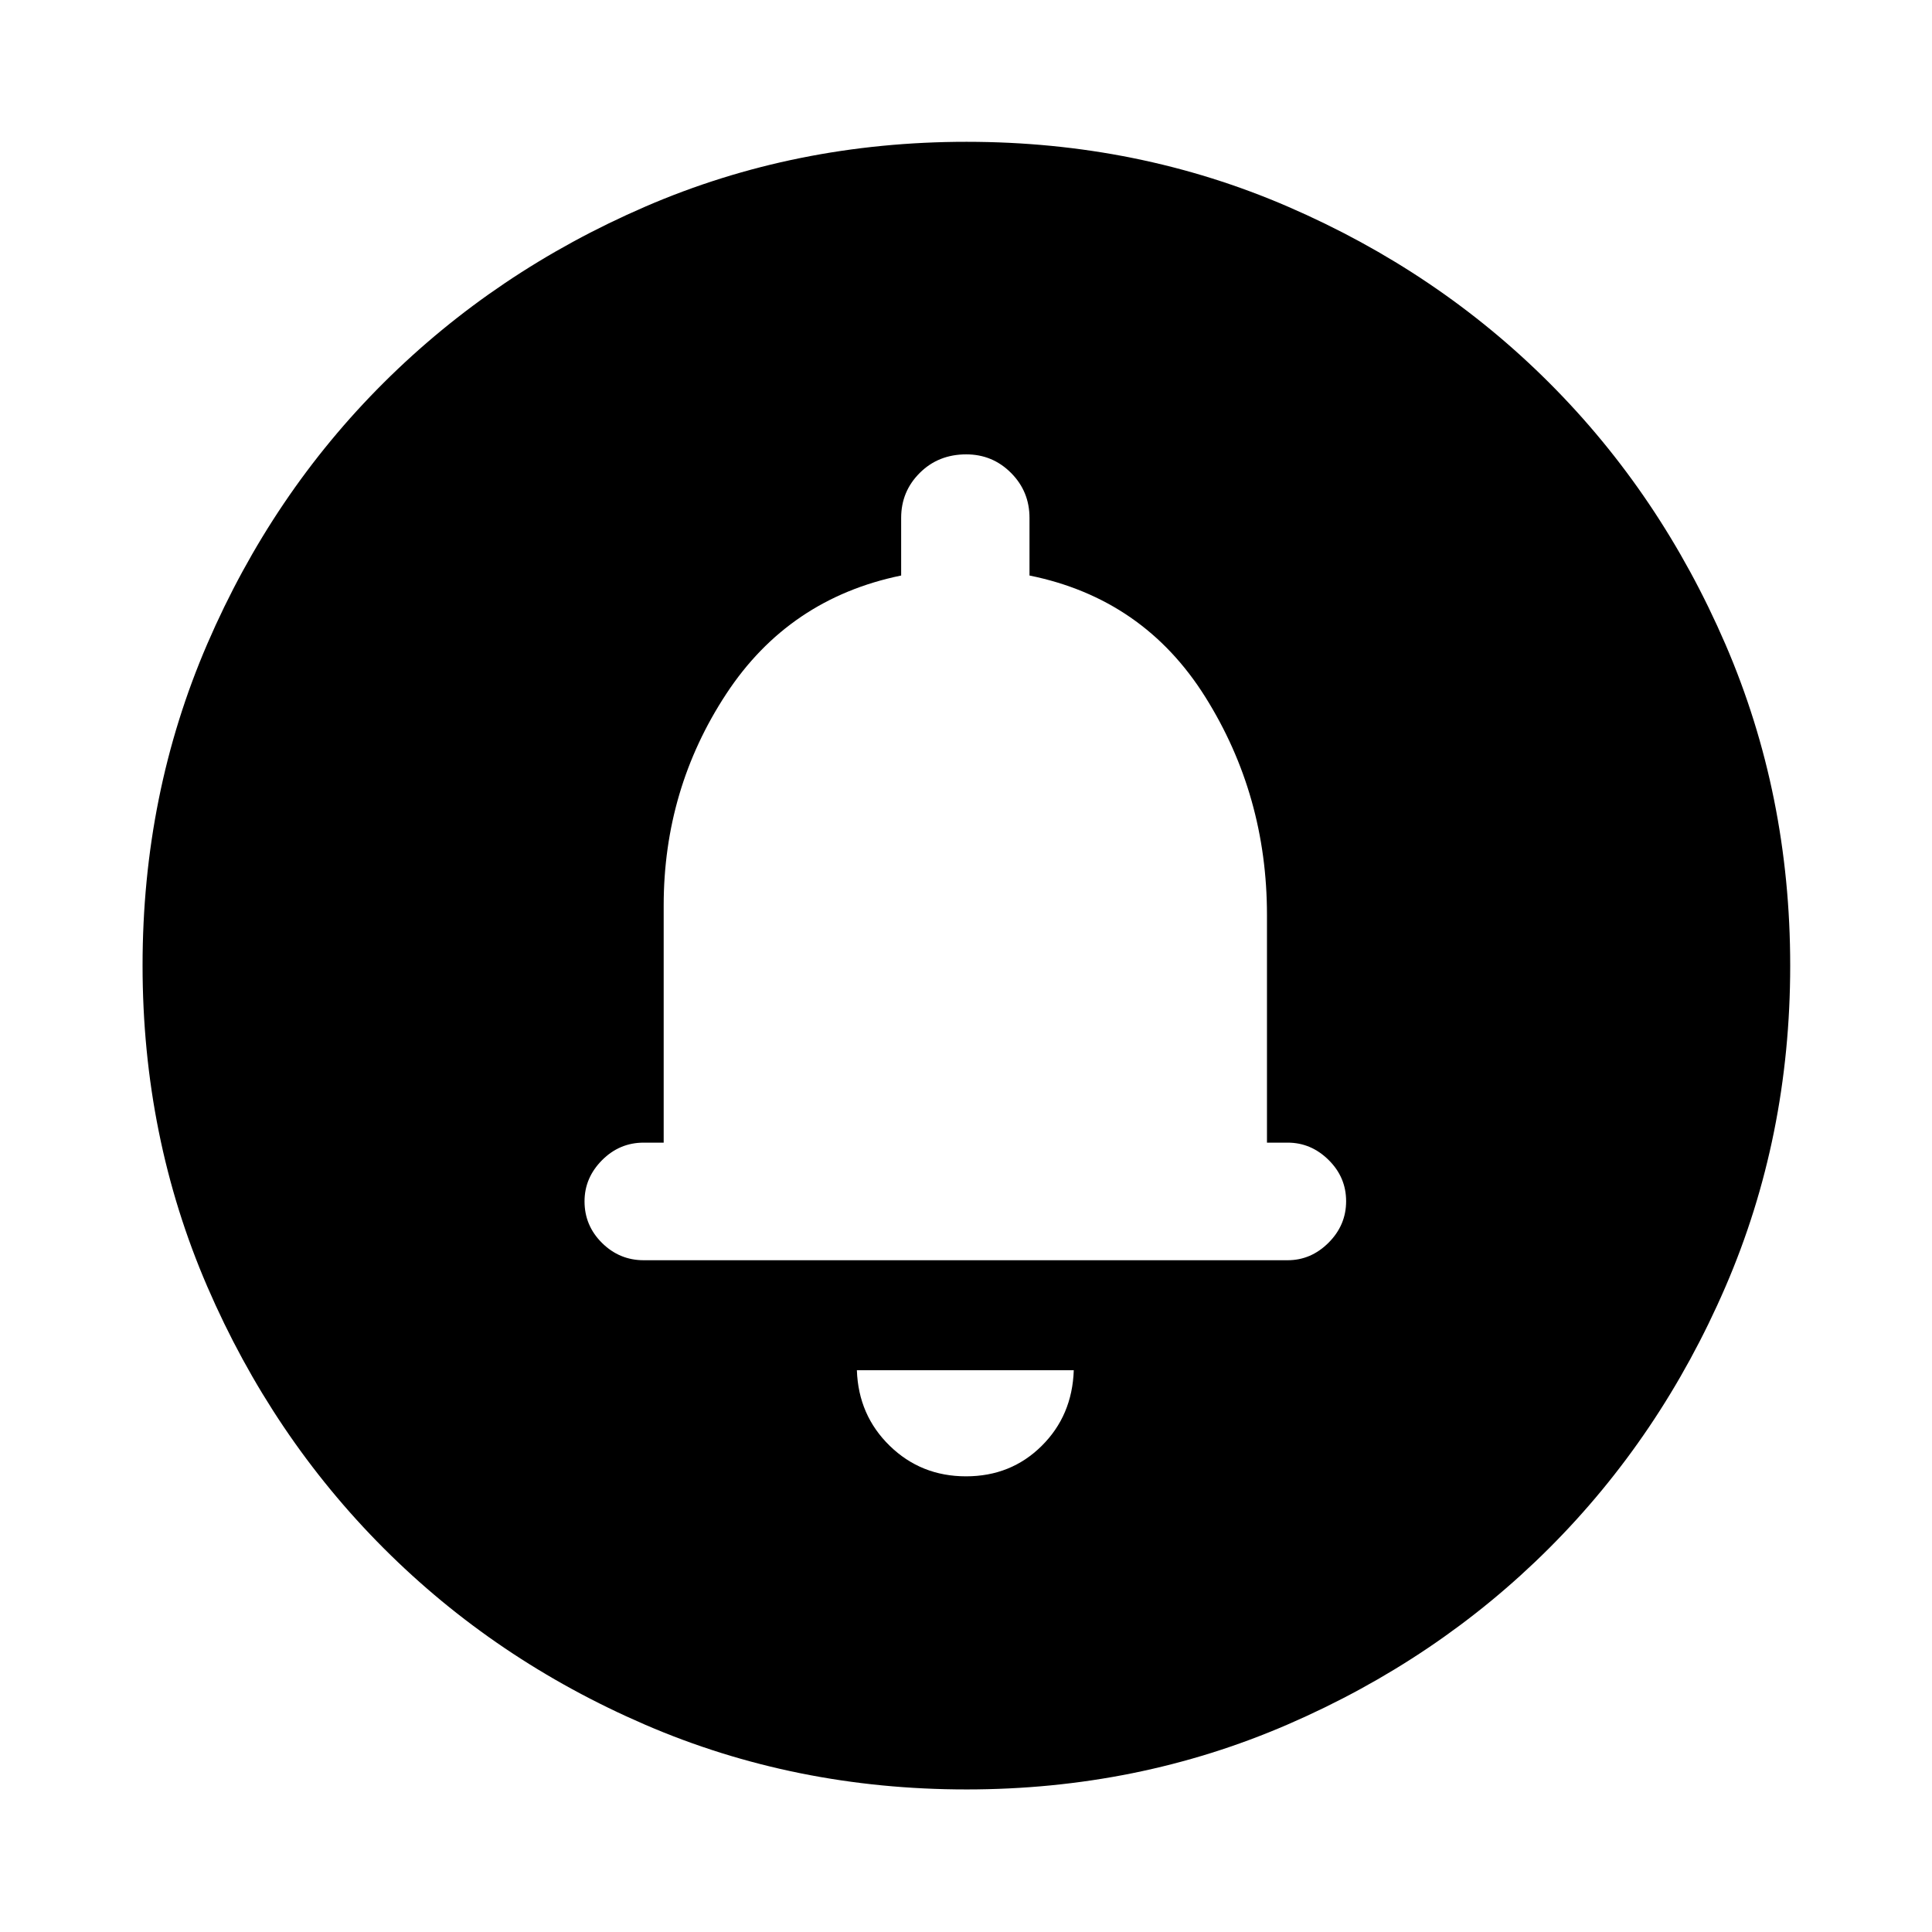 <svg xmlns="http://www.w3.org/2000/svg" height="40" viewBox="0 -960 960 960" width="40"><path d="M480.01-226.42q22.32 0 37.55-15.08 15.24-15.07 15.99-37.63H425.78q.76 22.39 16.33 37.55 15.57 15.16 37.9 15.16ZM480-392.23Zm.22 321.39q-85.21 0-159.7-32.18-74.48-32.18-129.92-87.71-55.43-55.53-87.59-129.95-32.17-74.43-32.17-159.61 0-85.26 32.18-159.8t87.71-129.81q55.53-55.26 129.95-87.45 74.43-32.19 159.61-32.19 85.26 0 159.81 32.28 74.54 32.28 129.8 87.57 55.26 55.28 87.45 129.81 32.19 74.53 32.19 159.66 0 85.21-32.2 159.7-32.21 74.48-87.57 129.79-55.36 55.31-129.89 87.6-74.53 32.29-159.66 32.29ZM319.83-333.8h320q11.63 0 20.34-8.72 8.71-8.71 8.71-20.61 0-11.9-8.71-20.5t-20.34-8.6h-10.28v-113.12q0-59.44-30.64-108.32-30.65-48.88-87.36-60.36v-28.65q0-13.13-9.18-22.34-9.17-9.21-22.25-9.21-13.84 0-23.09 9.21t-9.25 22.34v28.65q-55.83 11.48-86.91 58.82-31.09 47.33-31.09 105.2v117.78h-9.95q-12.01 0-20.7 8.74-8.68 8.75-8.68 20.43 0 12.06 8.68 20.66 8.69 8.6 20.7 8.6Z"/></svg>